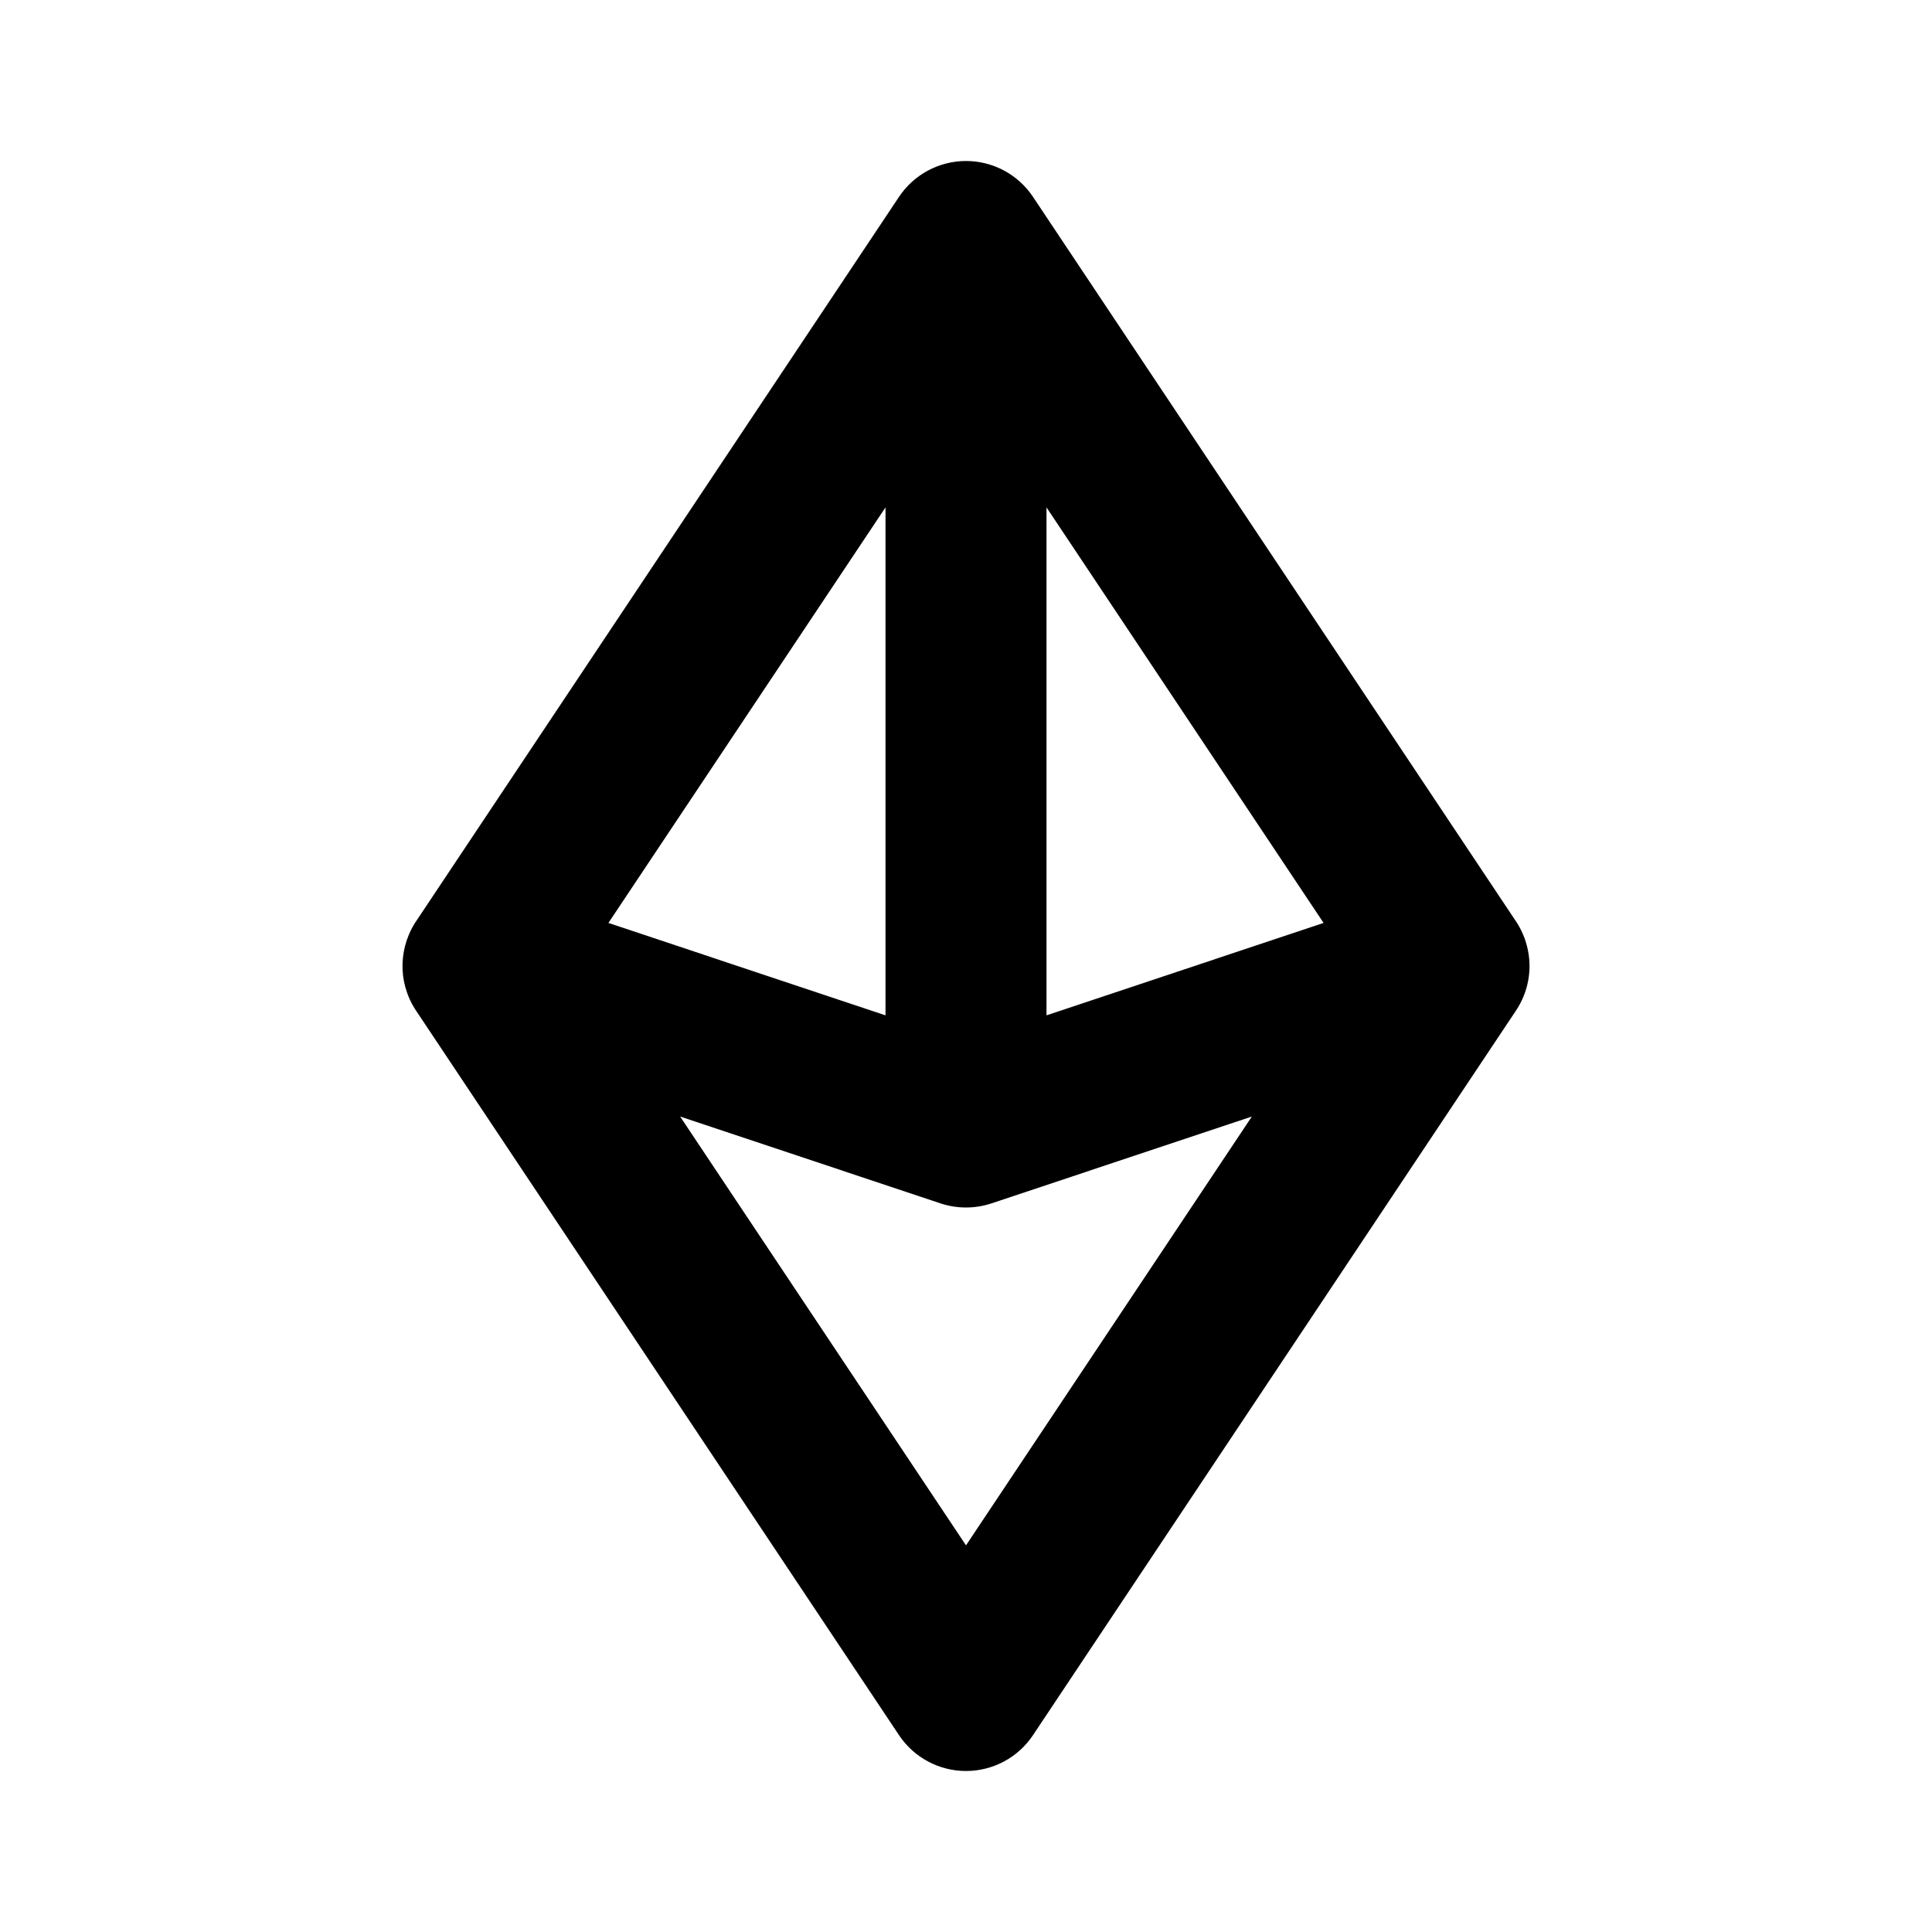 <?xml version='1.0' encoding='UTF-8'?><svg width='36px' height='36px' viewBox='0 0 24 24' version='1.1' xmlns='http://www.w3.org/2000/svg' xmlns:xlink='http://www.w3.org/1999/xlink'><title>ethereum_line</title><g id='页面-1' stroke='none' stroke-width='1' fill='none' fill-rule='evenodd'><g id='Business' transform='translate(-336, -384)'><g id='ethereum_line' transform='translate(336, 384)'><path d='M24,0 L24,24 L0,24 L0,0 L24,0 Z M12.593,23.258 L12.582,23.26 L12.511,23.295 L12.492,23.299 L12.492,23.299 L12.477,23.295 L12.406,23.26 C12.396,23.256 12.387,23.259 12.382,23.265 L12.378,23.276 L12.361,23.703 L12.366,23.723 L12.377,23.736 L12.48,23.81 L12.495,23.814 L12.495,23.814 L12.507,23.81 L12.611,23.736 L12.623,23.72 L12.623,23.72 L12.627,23.703 L12.61,23.276 C12.608,23.266 12.601,23.259 12.593,23.258 L12.593,23.258 Z M12.858,23.145 L12.845,23.147 L12.66,23.24 L12.65,23.25 L12.65,23.25 L12.647,23.261 L12.665,23.691 L12.67,23.703 L12.67,23.703 L12.678,23.71 L12.879,23.803 C12.891,23.807 12.902,23.803 12.908,23.795 L12.912,23.781 L12.878,23.167 C12.875,23.155 12.867,23.147 12.858,23.145 L12.858,23.145 Z M12.143,23.147 C12.133,23.142 12.122,23.145 12.116,23.153 L12.11,23.167 L12.076,23.781 C12.075,23.793 12.083,23.802 12.093,23.805 L12.108,23.803 L12.309,23.71 L12.319,23.702 L12.319,23.702 L12.323,23.691 L12.34,23.261 L12.337,23.249 L12.337,23.249 L12.328,23.24 L12.143,23.147 Z' id='MingCute' fill-rule='nonzero'></path><path d='M12,2 C12.334,2 12.647,2.167 12.832,2.445 L18.819,11.426 C18.86,11.484 18.895,11.548 18.923,11.616 C18.942,11.659 18.956,11.704 18.968,11.75 C19.043,12.037 18.984,12.332 18.826,12.563 L12.832,21.555 C12.647,21.833 12.334,22 12,22 C11.666,22 11.353,21.833 11.168,21.555 L5.174,12.563 C5.16,12.543 5.146,12.521 5.134,12.499 C5.102,12.445 5.076,12.388 5.056,12.329 C4.992,12.148 4.981,11.947 5.032,11.75 C5.044,11.704 5.059,11.659 5.077,11.616 C5.105,11.548 5.14,11.484 5.181,11.426 L11.168,2.445 C11.353,2.167 11.666,2 12,2 Z M13,6.303 L16.442,11.465 L13,12.613 L13,6.303 Z M11,6.303 L11,12.613 L7.558,11.465 L11,6.303 Z M12,19.197 L8.449,13.87 L11.684,14.949 C11.889,15.017 12.111,15.017 12.316,14.949 L15.551,13.87 L12,19.197 Z' id='形状' fill='#000000FF'></path></g></g></g></svg>
